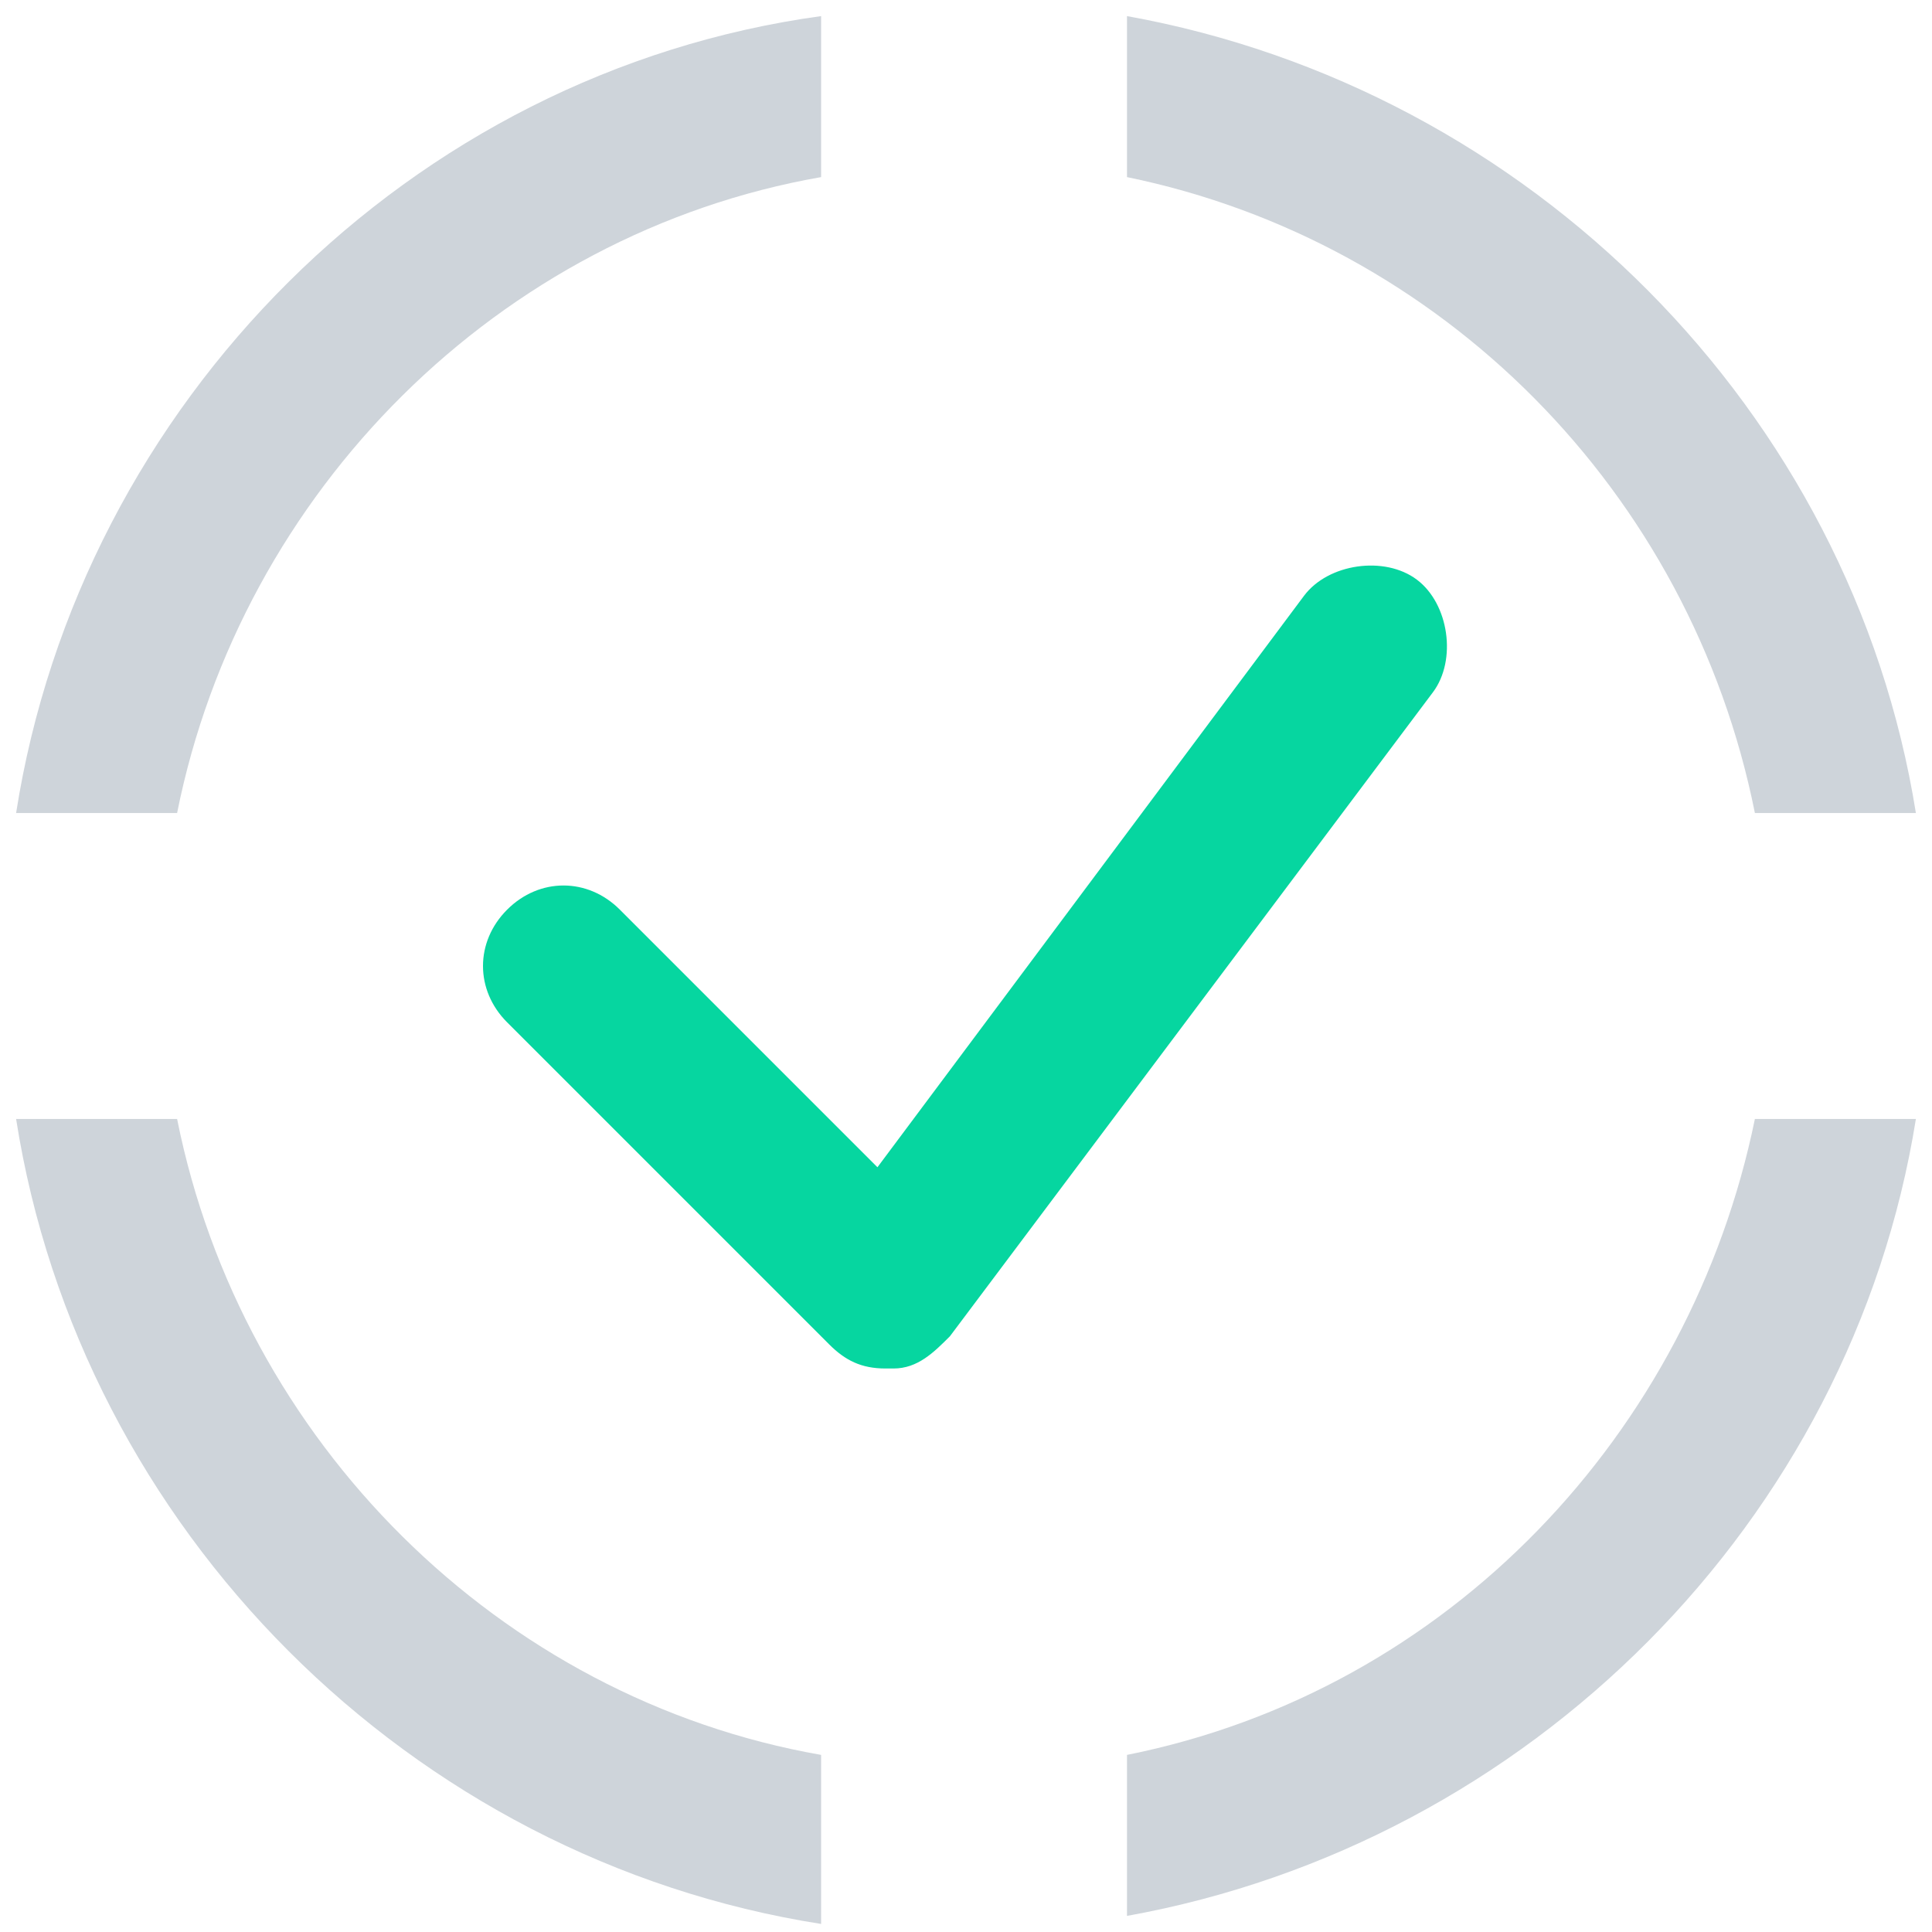 <?xml version="1.0" encoding="utf-8"?>
<!-- Generator: Adobe Illustrator 23.0.1, SVG Export Plug-In . SVG Version: 6.00 Build 0)  -->
<svg version="1.1" id="Layer_1" xmlns="http://www.w3.org/2000/svg" xmlns:xlink="http://www.w3.org/1999/xlink" x="0px" y="0px"
	 viewBox="0 0 24 24" style="enable-background:new 0 0 24 24;" xml:space="preserve">
<style type="text/css">
	.st0{fill:#CED4DA;}
	.st1{fill:#06D6A0;}
</style>
<g>
	<path class="st0" d="M2.2,10.1c0.8-4,4-7.2,8-7.9v-2C5.1,0.9,1,5,0.2,10.1H2.2z"/>
	<path class="st0" d="M14,2.2c3.9,0.8,7,3.9,7.8,7.9h2c-0.8-5-4.8-9-9.8-9.9V2.2z"/>
	<path class="st0" d="M10.2,21.8c-4-0.7-7.2-3.9-8-7.9h-2C1,19,5.1,23.1,10.2,23.9V21.8z"/>
	<path class="st0" d="M21.8,13.9C21,17.8,18,21,14,21.8v2c5-0.9,9-4.9,9.8-9.9H21.8z"/>
</g>
<g>
	<path class="st1" d="M17.8,8.6l-6,8c-0.2,0.2-0.4,0.4-0.7,0.4H11c-0.3,0-0.5-0.1-0.7-0.3l-4-4c-0.4-0.4-0.4-1,0-1.4s1-0.4,1.4,0
		l3.2,3.2l5.3-7.1c0.3-0.4,1-0.5,1.4-0.2C18,7.5,18.1,8.2,17.8,8.6z"/>
</g>
</svg>
